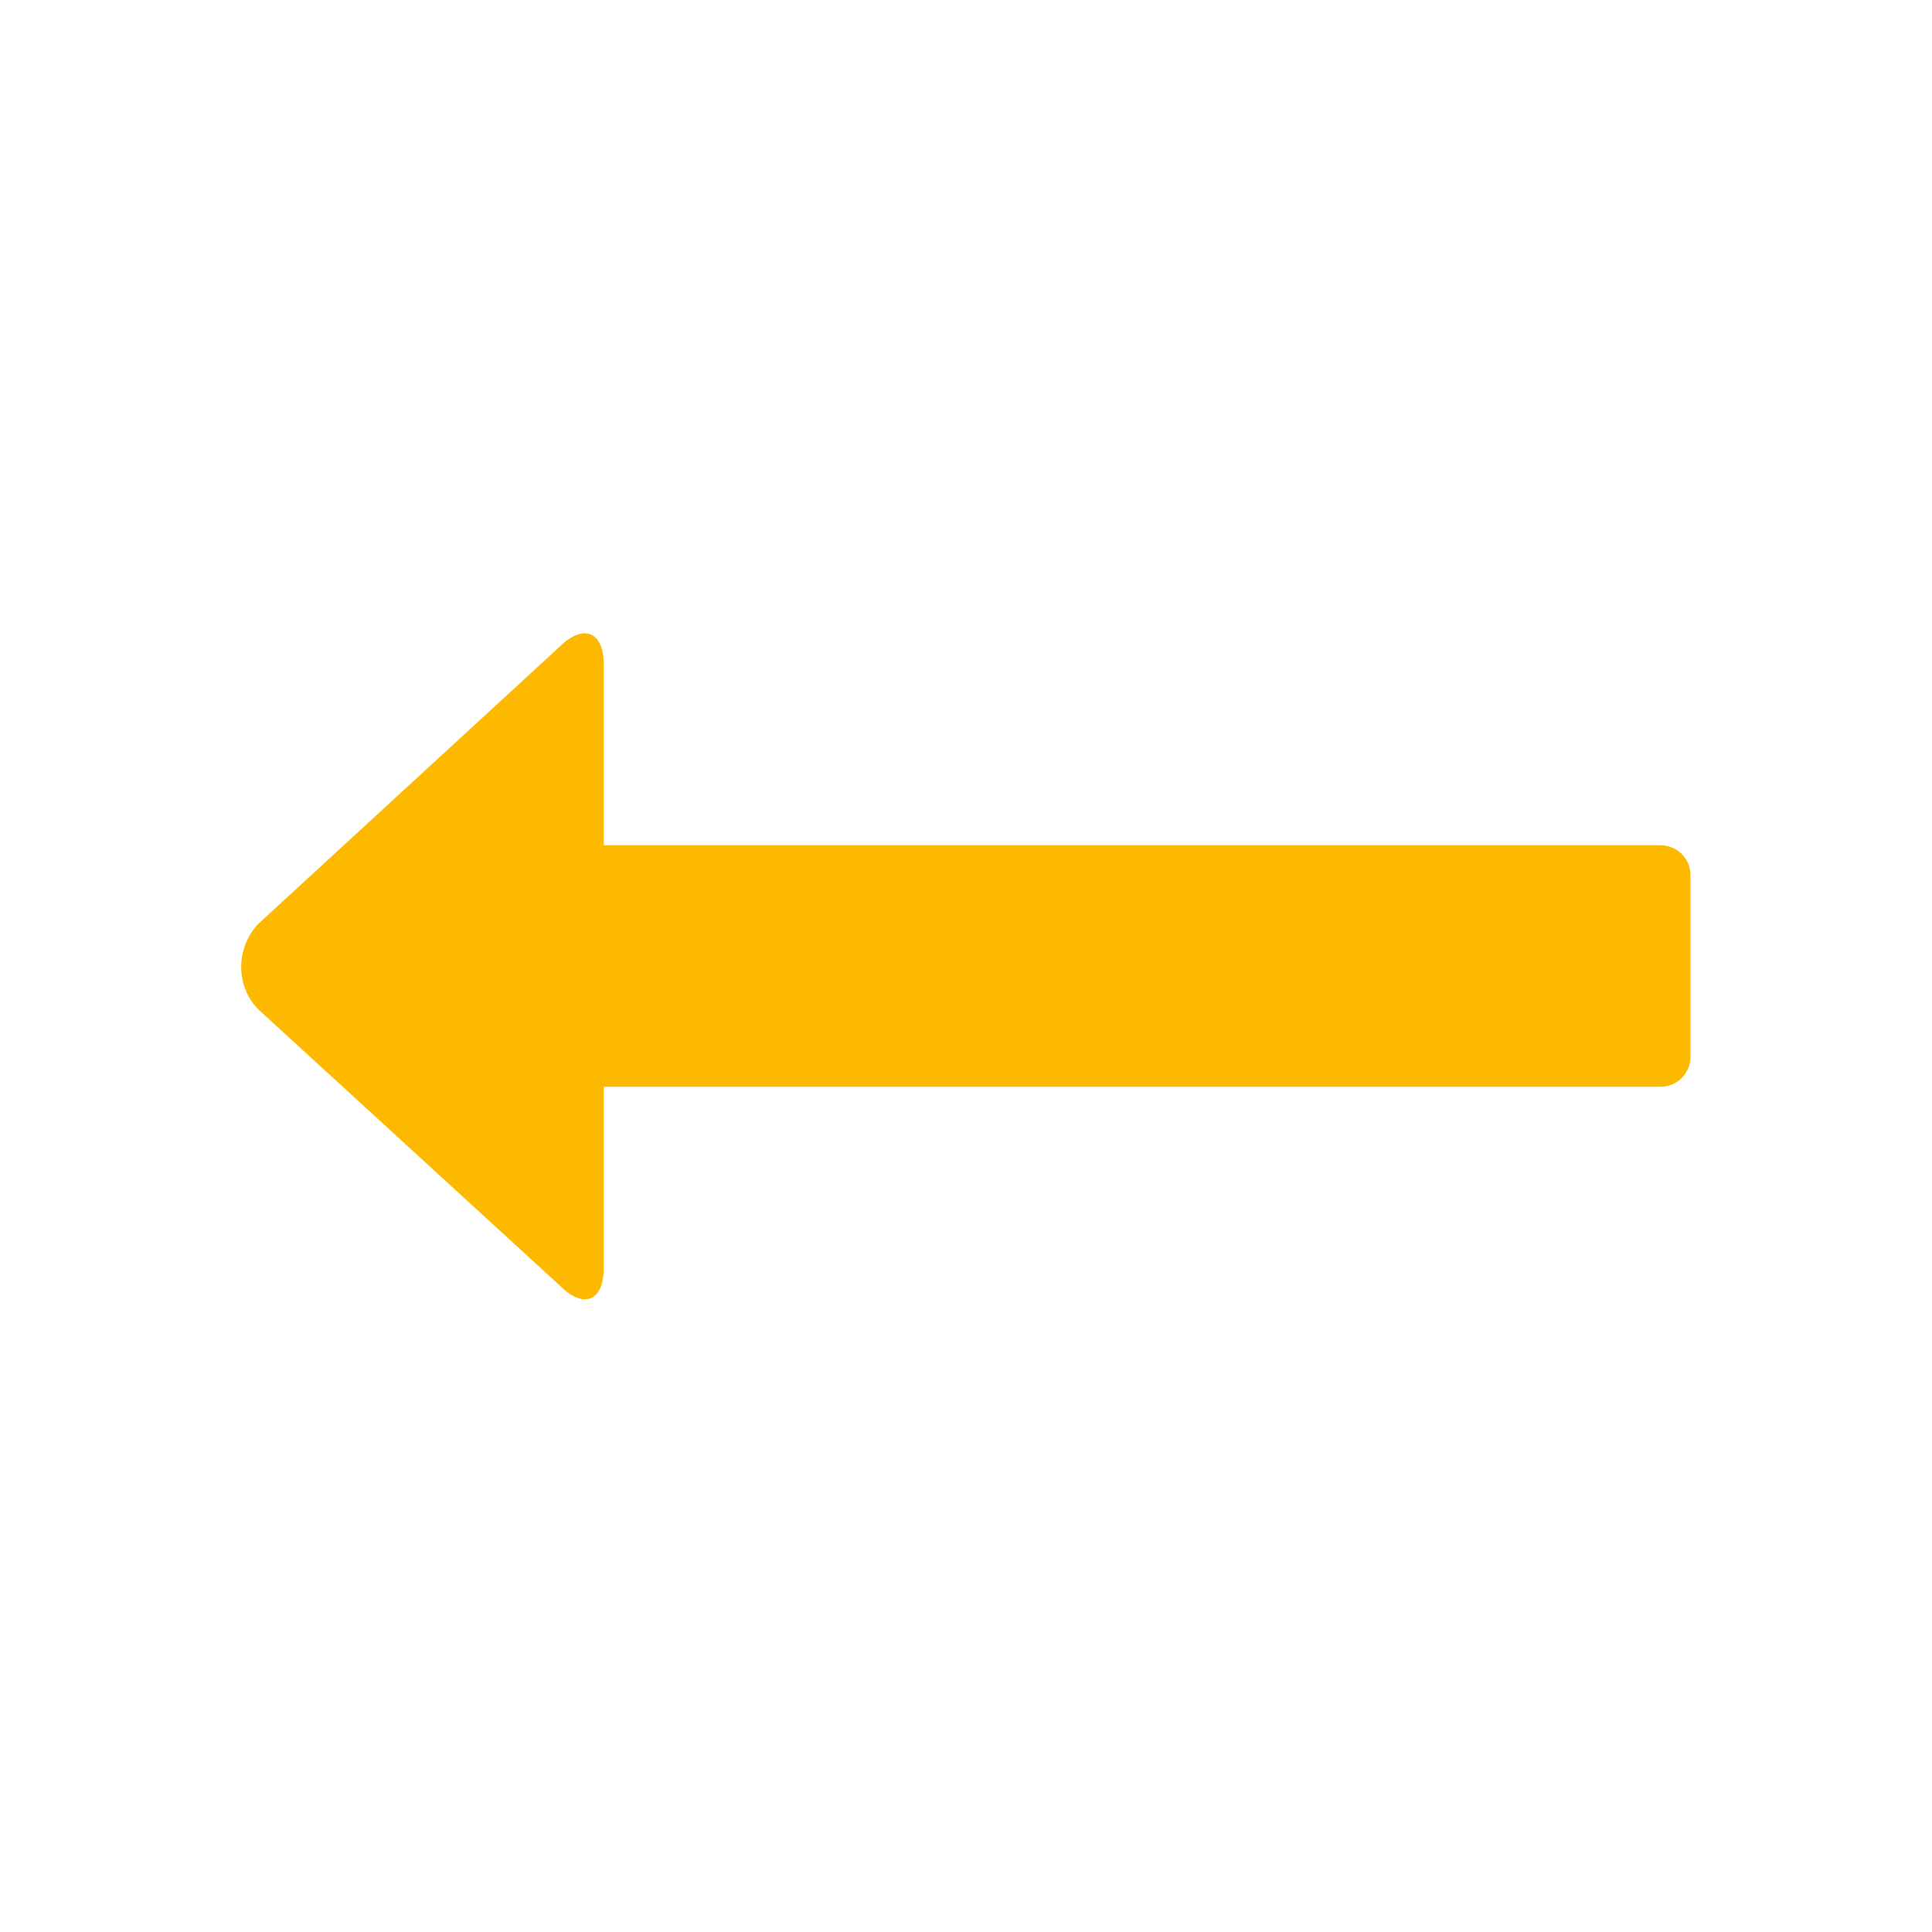<svg xmlns="http://www.w3.org/2000/svg" viewBox="0 0 16 16" width="16" height="16">
<cis-name>direction-left</cis-name>
<cis-semantic>info</cis-semantic>
<path id="direction-left_2_" fill="#FCB900" d="M14,7.25v1.5C14,8.89,13.89,9,13.75,9H5v1.5c0,0.28-0.17,0.34-0.36,0.15l-2.5-2.29
	c-0.19-0.19-0.19-0.51,0-0.71l2.49-2.29C4.83,5.16,5,5.23,5,5.5V7h8.75C13.89,7,14,7.11,14,7.25z"/>
</svg>
